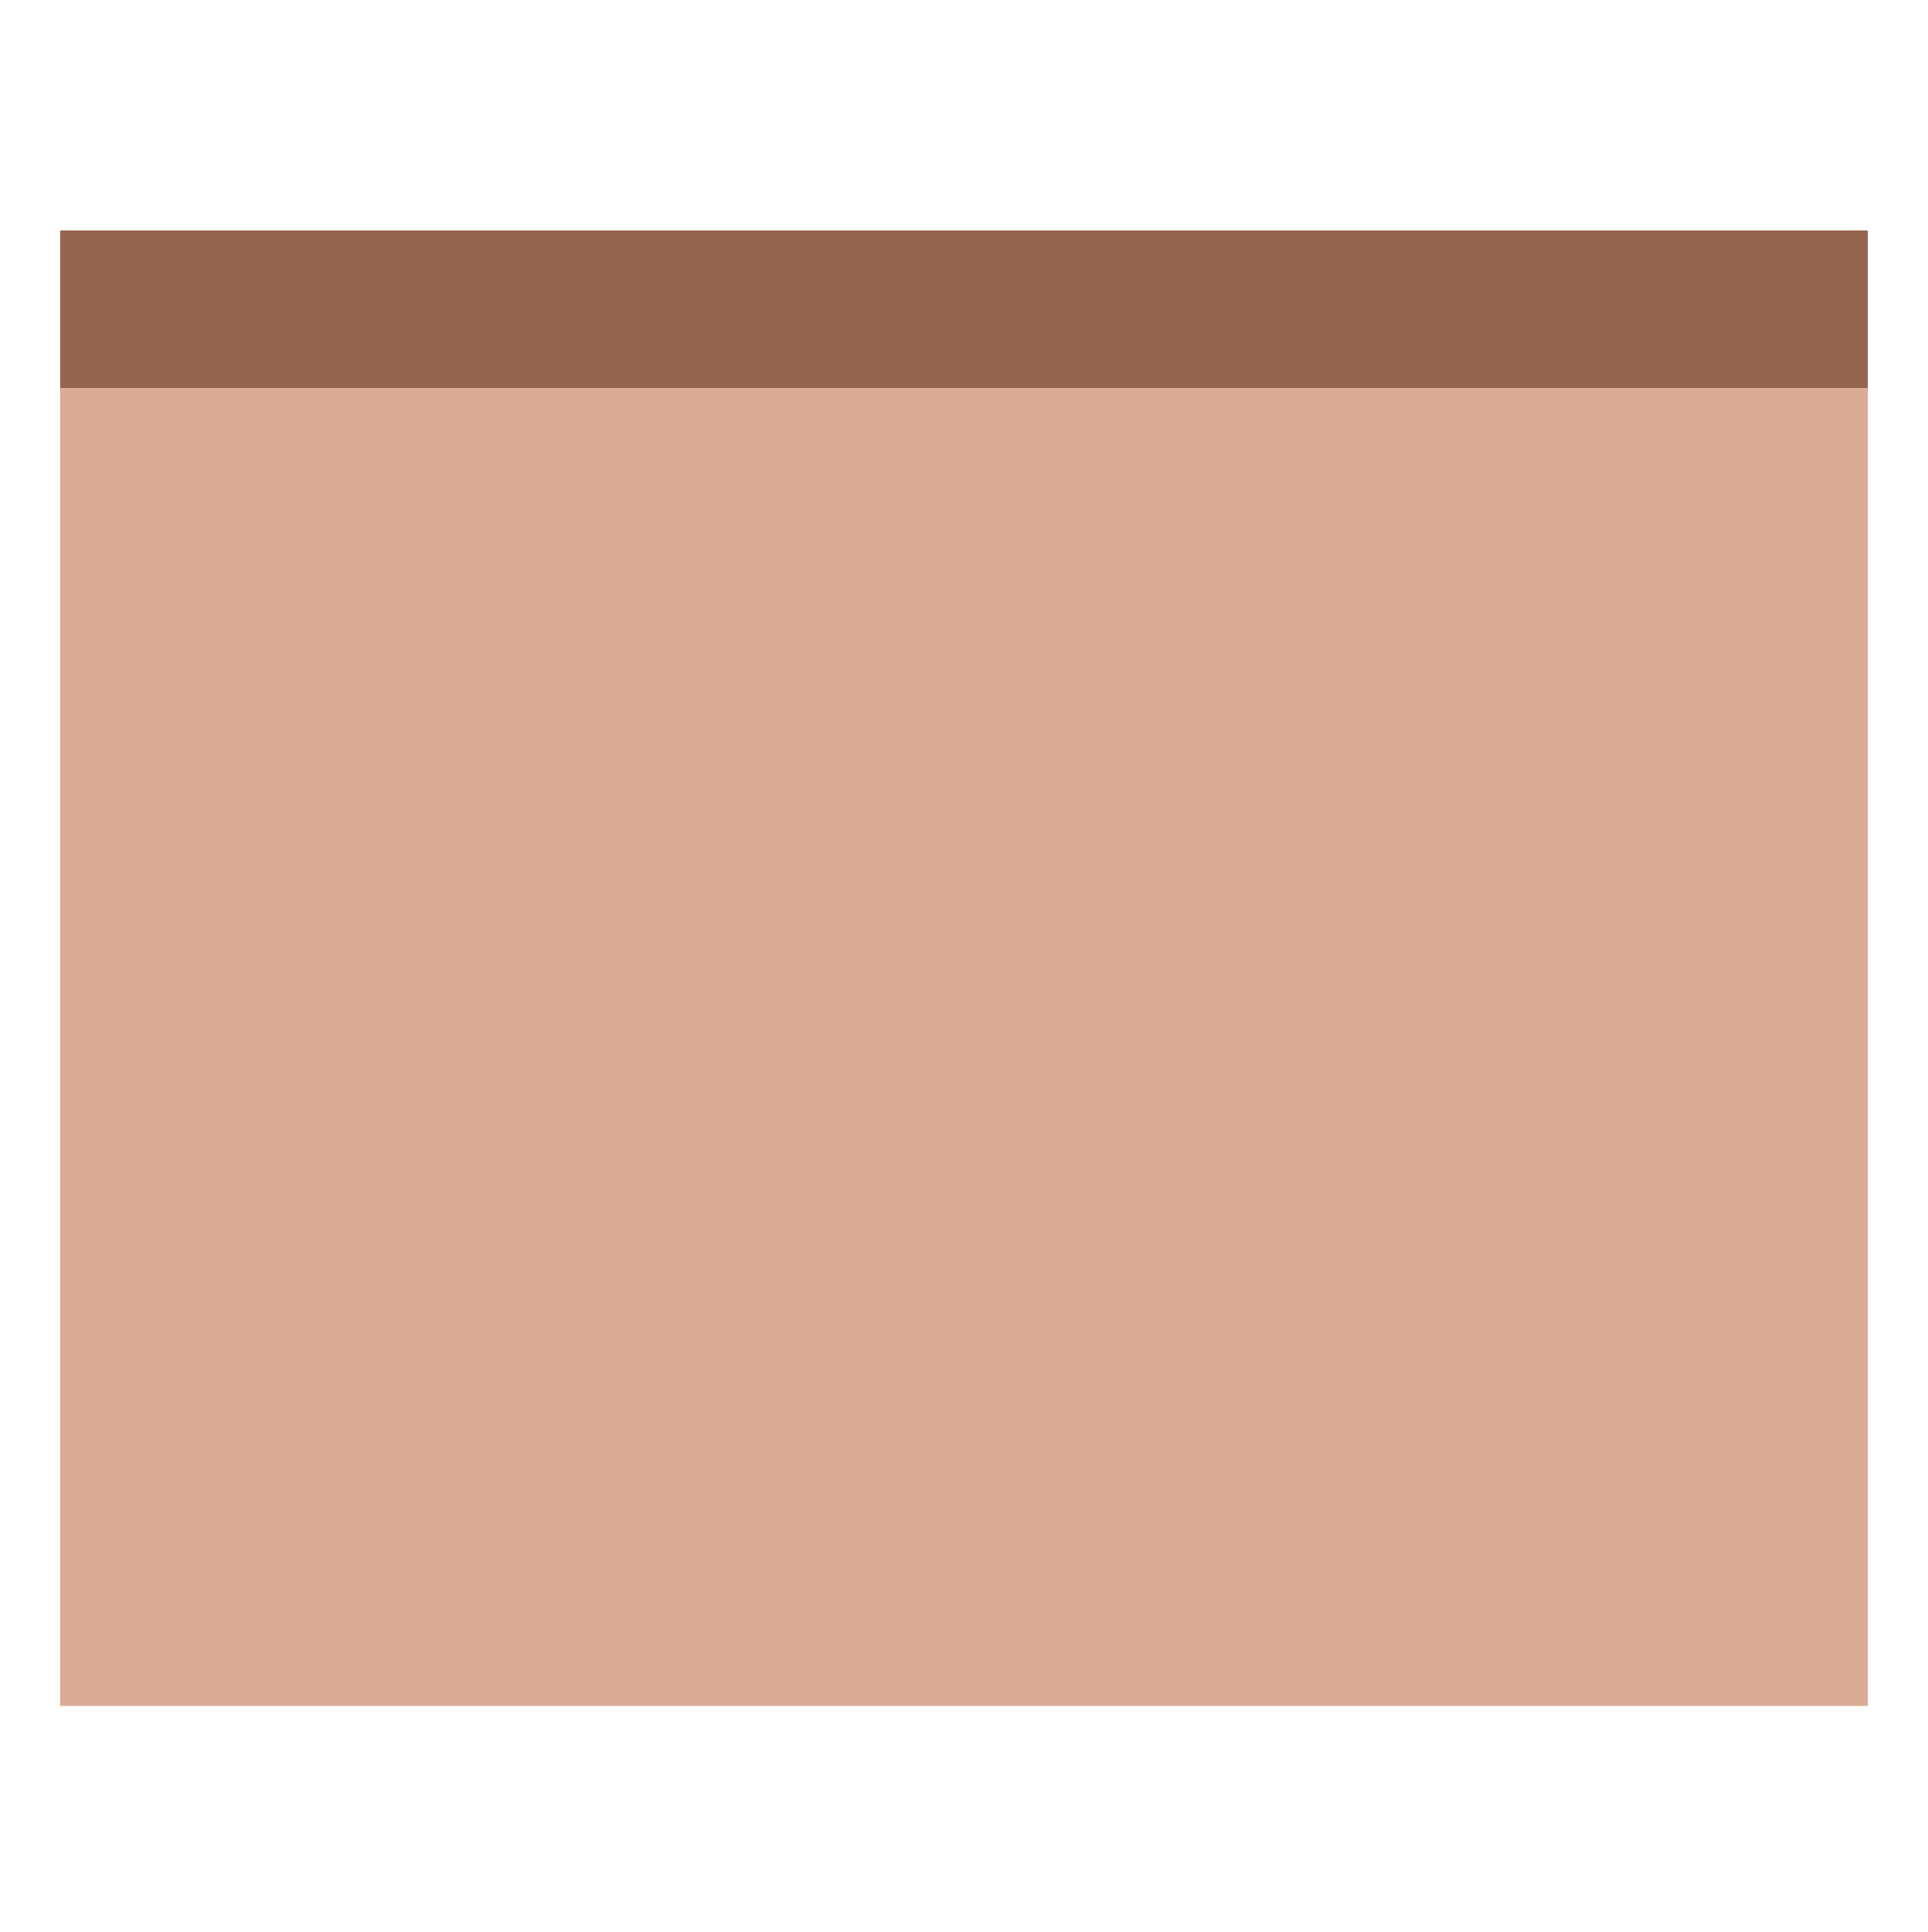 <?xml version="1.0" encoding="UTF-8" standalone="no"?>
<!-- Created with Inkscape (http://www.inkscape.org/) -->

<svg
   xmlns:dc="http://purl.org/dc/elements/1.1/"
   xmlns:cc="http://creativecommons.org/ns#"
   xmlns:rdf="http://www.w3.org/1999/02/22-rdf-syntax-ns#"
   xmlns:svg="http://www.w3.org/2000/svg"
   xmlns="http://www.w3.org/2000/svg"
   xmlns:sodipodi="http://sodipodi.sourceforge.net/DTD/sodipodi-0.dtd"
   xmlns:inkscape="http://www.inkscape.org/namespaces/inkscape"
   width="512"
   height="513"
   viewBox="0 0 512 513"
   id="svg4322"
   version="1.1"
   inkscape:version="0.91 r13725"
   sodipodi:docname="desktop2.svg">
  <defs
     id="defs4324" />
  <sodipodi:namedview
     id="base"
     pagecolor="#ffffff"
     bordercolor="#666666"
     borderopacity="1.0"
     inkscape:pageopacity="0"
     inkscape:pageshadow="2"
     inkscape:zoom="1.42"
     inkscape:cx="375"
     inkscape:cy="263.11175"
     inkscape:document-units="px"
     inkscape:current-layer="layer1"
     showgrid="false"
     units="px"
     inkscape:window-width="1400"
     inkscape:window-height="1011"
     inkscape:window-x="0"
     inkscape:window-y="25"
     inkscape:window-maximized="1" />
  <g
     inkscape:label="Layer 1"
     inkscape:groupmode="layer"
     id="layer1"
     transform="translate(0,-539.362)">
    <rect
       style="opacity:1;fill:#95654d;stroke-opacity:0;strokenone"
       id="rect4332"
       width="480"
       height="42"
       x="16"
       y="600.562" />
    <rect
       style="fill:#dbab93;stroke-opacity:1;strokenone"
       id="rect4334"
       width="480"
       height="350"
       x="16"
       y="642.362" />
  </g>
</svg>
